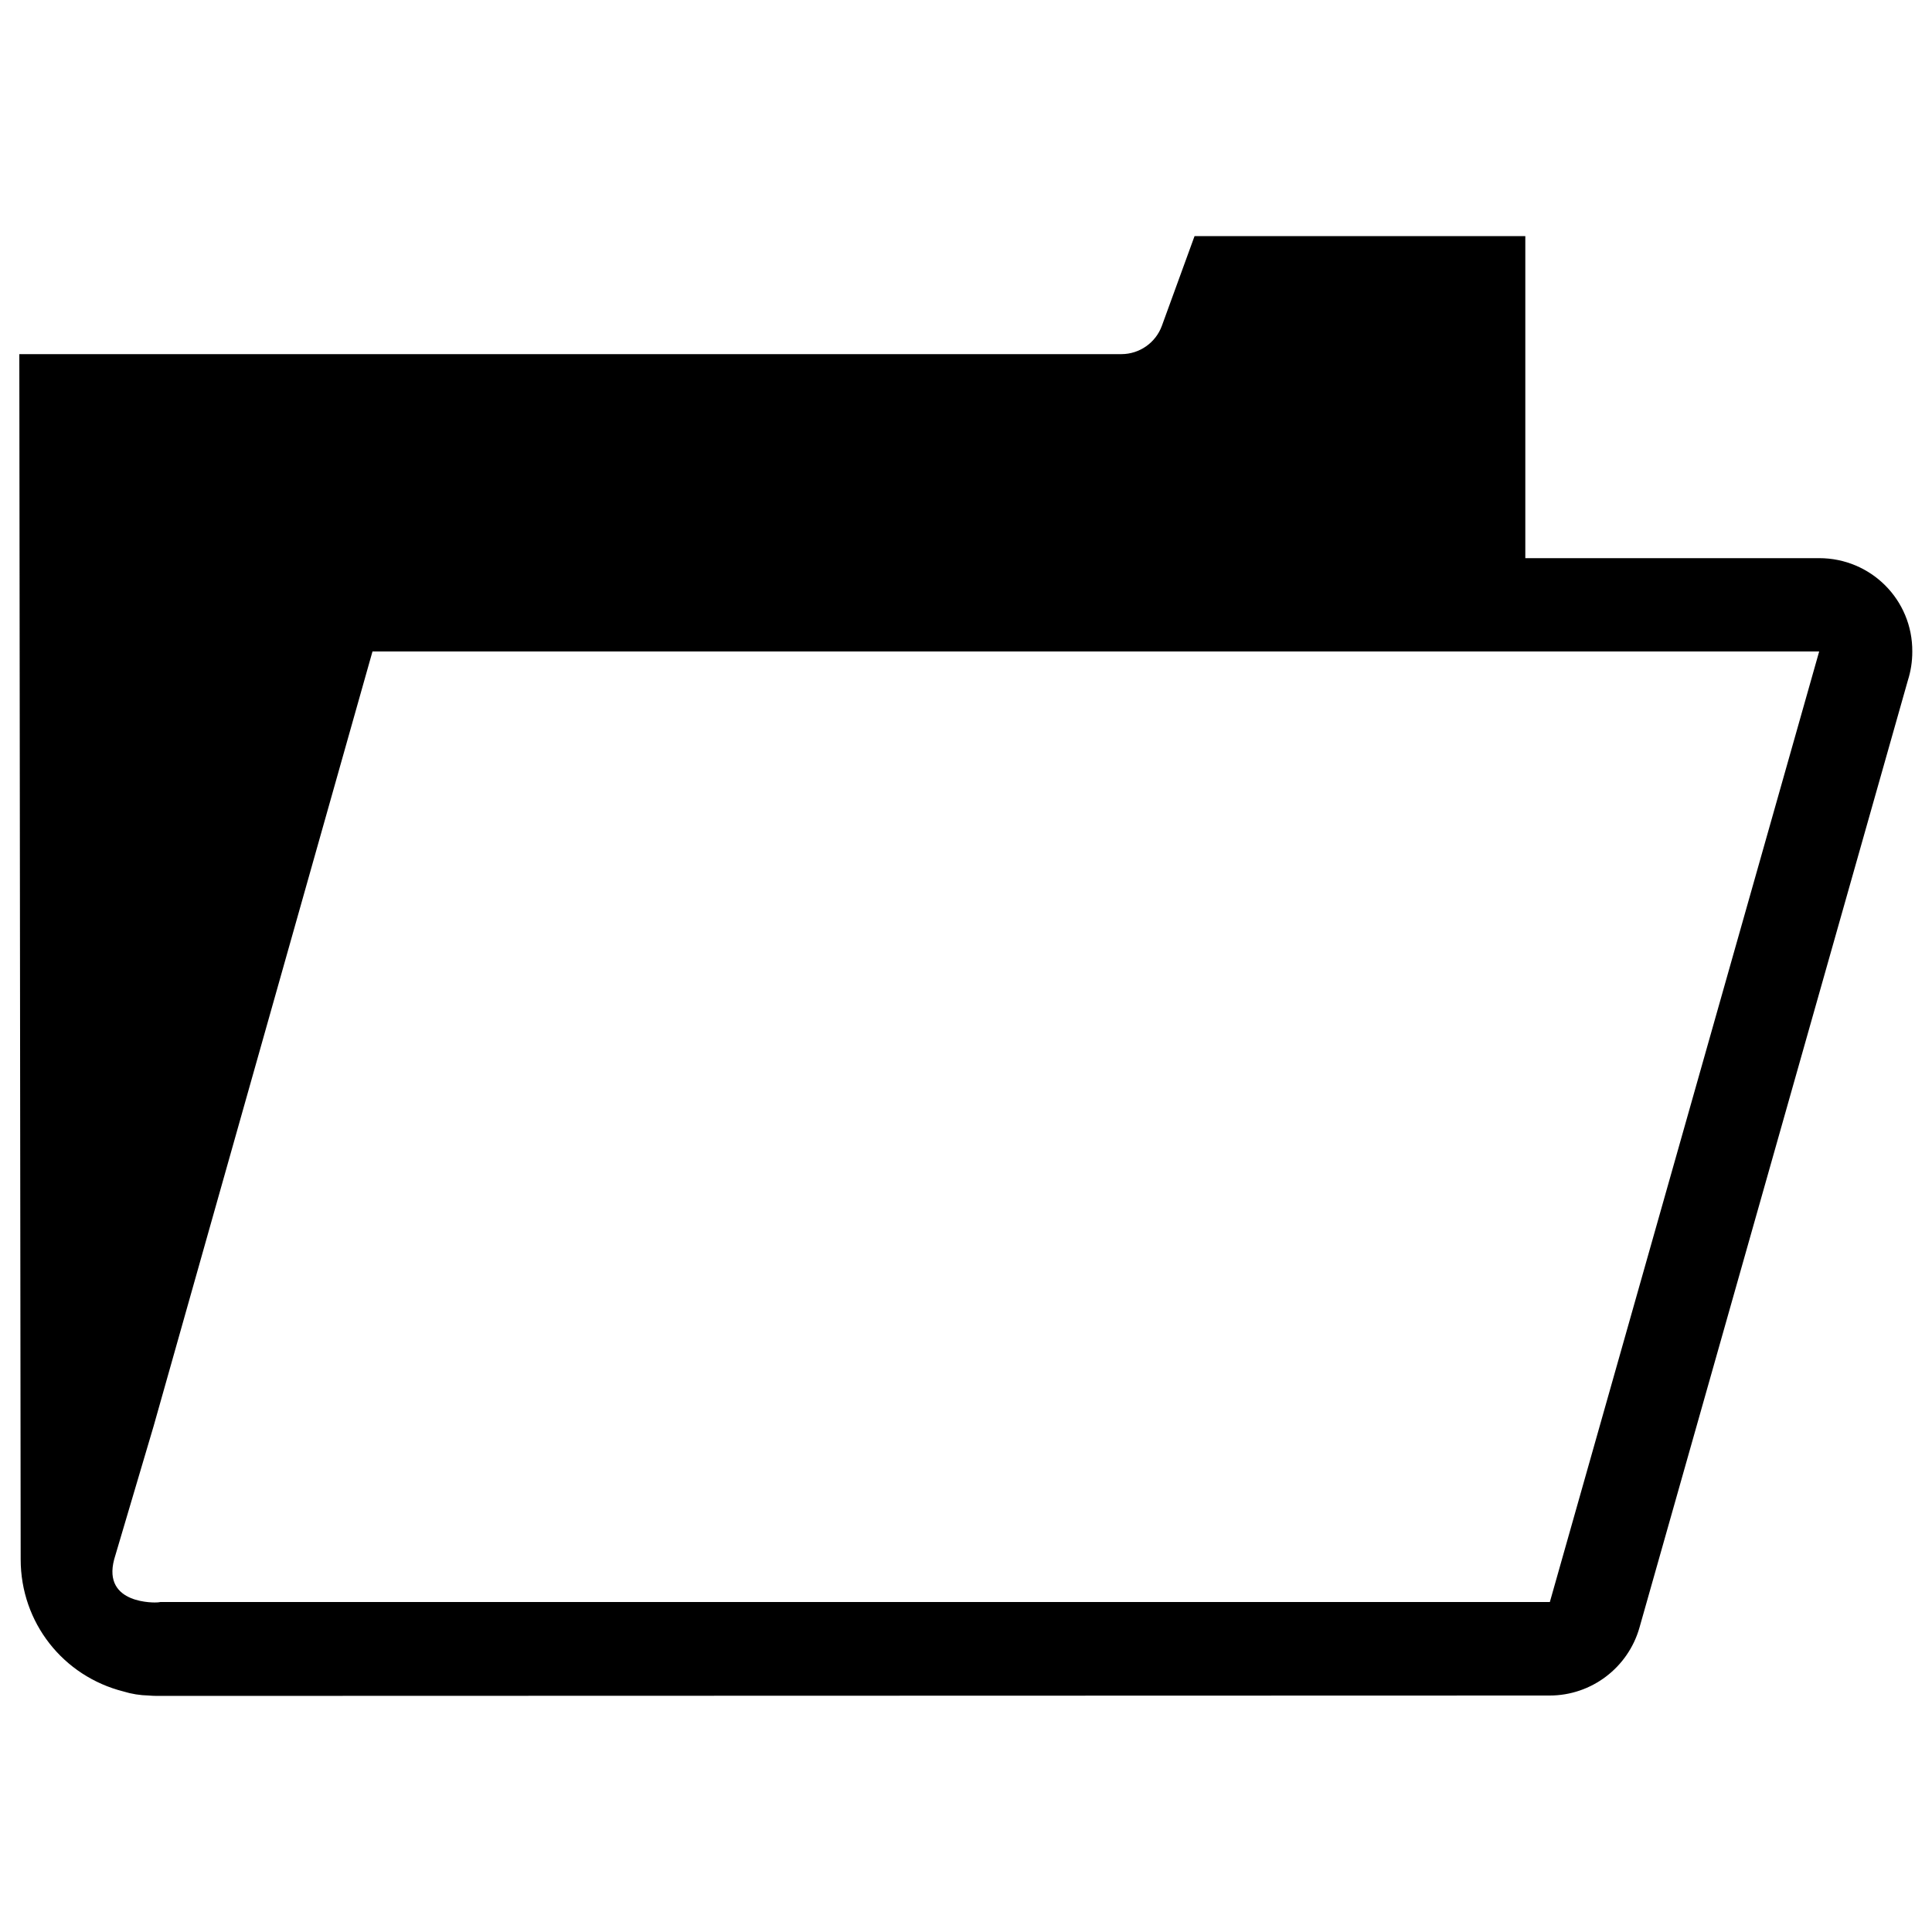 <?xml version="1.0" encoding="utf-8"?>
<!-- Svg Vector Icons : http://www.onlinewebfonts.com/icon -->
<!DOCTYPE svg PUBLIC "-//W3C//DTD SVG 1.1//EN" "http://www.w3.org/Graphics/SVG/1.1/DTD/svg11.dtd">
<svg version="1.1" xmlns="http://www.w3.org/2000/svg" xmlns:xlink="http://www.w3.org/1999/xlink" x="0px" y="0px" viewBox="0 0 1000 1000" enable-background="new 0 0 1000 1000" xml:space="preserve">
<g><g><path d="M941.6,288.9L941.6,288.9H789.5V122.2H618.3l-16.9,46.4c-3.2,8.8-11.6,14.7-21,14.7H10c0,0,0.7,619.1,0.7,623.8c0,32.8,22,60.5,53.2,68.4c4.2,1.3,8.6,2,13.1,2.1c1.3,0.1,2.7,0.2,4.3,0.2c1.6,0,720.8-0.2,720.8-0.2c21.6,0,40.6-14.4,46.5-35.2l138.9-490.2c1.5-4.7,2.3-9.7,2.3-14.9C990,310.5,968.4,288.9,941.6,288.9z M802.2,829.2H83c-0.5,0.1-1.1,0.2-1.6,0.2c-0.5,0.1-28.6,1.3-22.3-22.3l20.4-68.9l113.3-401h748.8L802.2,829.2z"/></g><g></g><g></g><g></g><g></g><g></g><g></g><g></g><g></g><g></g><g></g><g></g><g></g><g></g><g></g><g></g></g>
</svg>